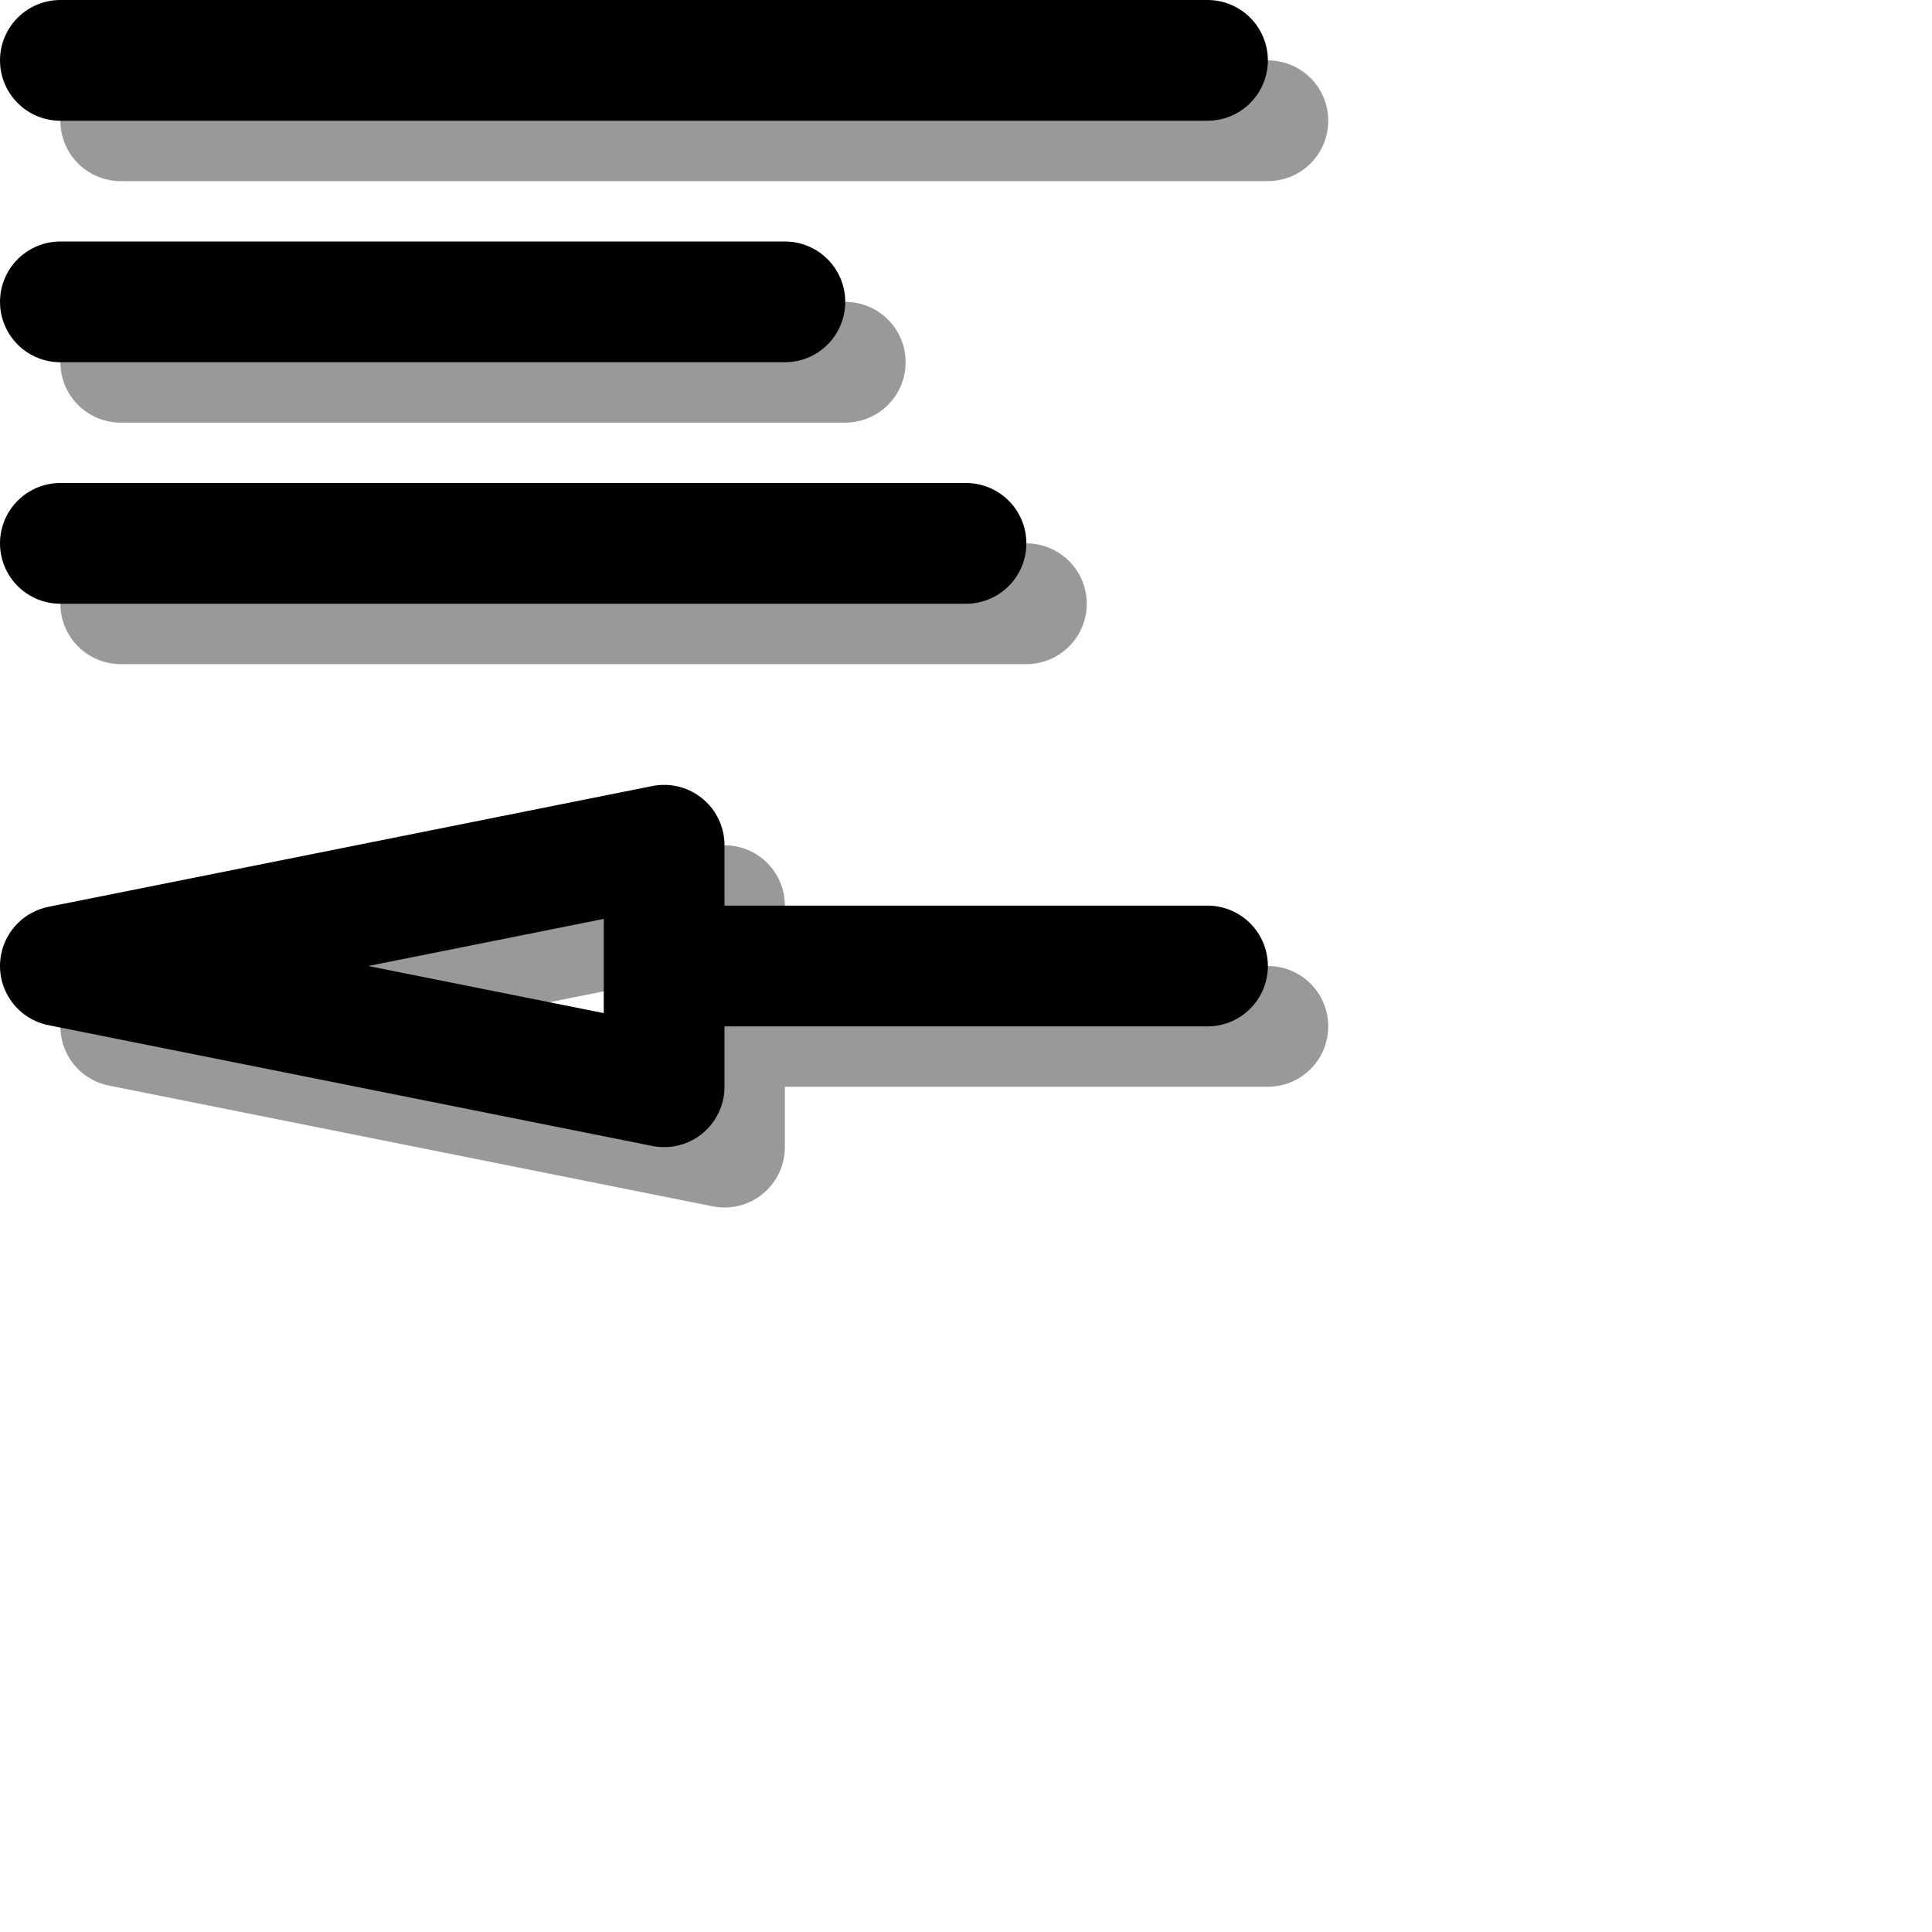 <?xml version="1.0" encoding="UTF-8" standalone="yes"?>
<svg version="1.1" width="64" height="64" color-interpolation="linearRGB"
     xmlns:svg="http://www.w3.org/2000/svg" xmlns="http://www.w3.org/2000/svg">
 <g>
  <path style="fill:none; stroke:#000000; stroke-opacity:0.4; stroke-width:4; stroke-linecap:round; stroke-linejoin:round"
        d="M40 2H2
           M2 10H26
           M2 18H32
           M40 32H22V28L2 32L22 36V32"
        transform="matrix(1,0,0,1,2,2)"
  />
  <path style="fill:none; stroke:#000000; stroke-width:4; stroke-linecap:round; stroke-linejoin:round"
        d="M40 2H2
           M2 10H26
           M2 18H32
           M40 32H22V28L2 32L22 36V32"
  />
 </g>
</svg>
